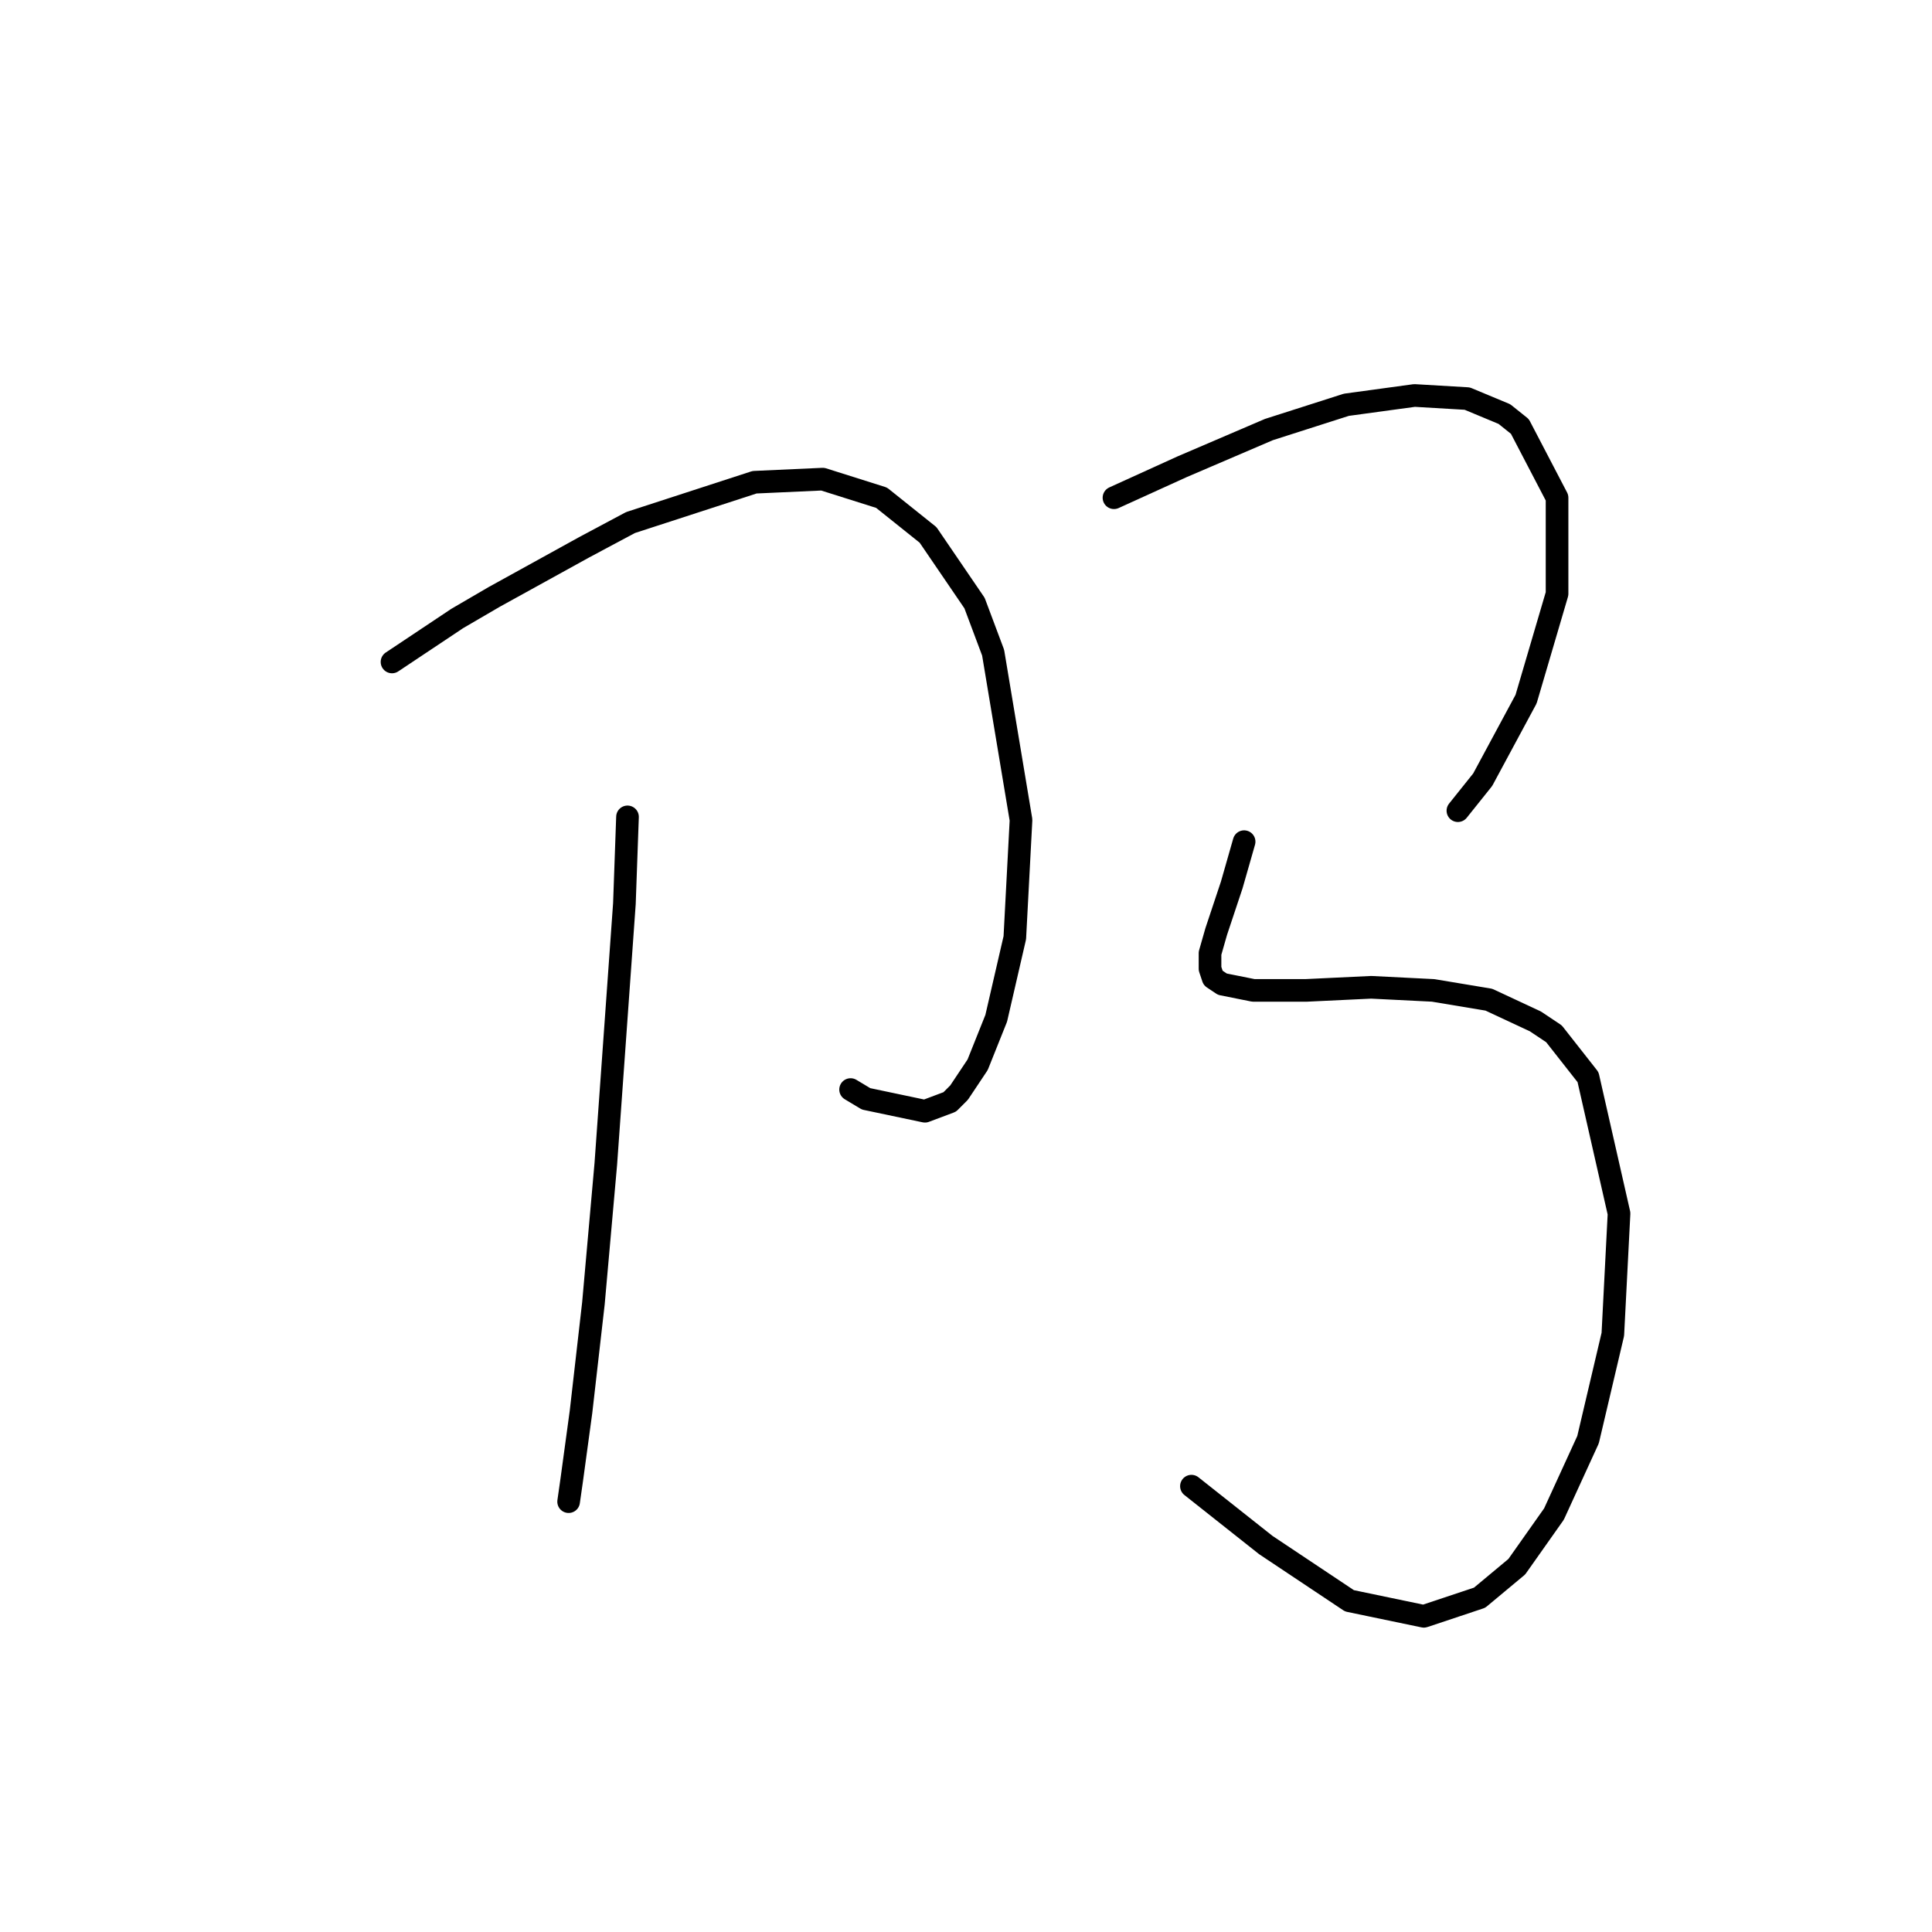 <?xml version="1.0" standalone="no"?>
    <svg width="256" height="256" xmlns="http://www.w3.org/2000/svg" version="1.1">
    <polyline stroke="black" stroke-width="3" stroke-linecap="round" fill="transparent" stroke-linejoin="round" points="51.944 87.712 60.566 81.964 65.493 79.09 77.399 72.521 83.558 69.236 99.98 63.899 109.013 63.488 116.814 65.952 122.972 70.879 129.131 79.911 131.594 86.48 135.29 108.651 134.468 124.253 132.005 134.928 129.542 141.086 127.078 144.781 125.846 146.013 122.562 147.245 114.761 145.603 112.708 144.371 112.708 144.371 " />
        <polyline stroke="black" stroke-width="3" stroke-linecap="round" fill="transparent" stroke-linejoin="round" points="83.147 108.241 82.737 119.737 80.273 154.225 78.631 172.7 76.988 187.07 75.757 196.103 75.346 198.977 75.346 198.977 " />
        <polyline stroke="black" stroke-width="3" stroke-linecap="round" fill="transparent" stroke-linejoin="round" points="147.607 65.952 156.639 61.846 168.135 56.919 178.4 53.635 187.432 52.403 194.412 52.814 199.339 54.866 201.392 56.509 206.318 65.952 206.318 78.68 202.213 92.639 196.465 103.314 193.18 107.42 193.18 107.42 " />
        <polyline stroke="black" stroke-width="3" stroke-linecap="round" fill="transparent" stroke-linejoin="round" points="164.851 111.525 164.03 114.399 163.208 117.273 161.156 123.432 160.334 126.306 160.334 128.359 160.745 129.59 161.977 130.411 166.082 131.233 173.062 131.233 181.684 130.822 189.896 131.233 197.286 132.464 203.444 135.338 205.908 136.981 210.424 142.729 214.53 160.794 213.709 176.806 210.424 190.765 205.908 200.619 200.981 207.599 196.054 211.705 188.664 214.168 178.81 212.115 167.725 204.725 157.871 196.924 157.871 196.924 " />
        </svg>